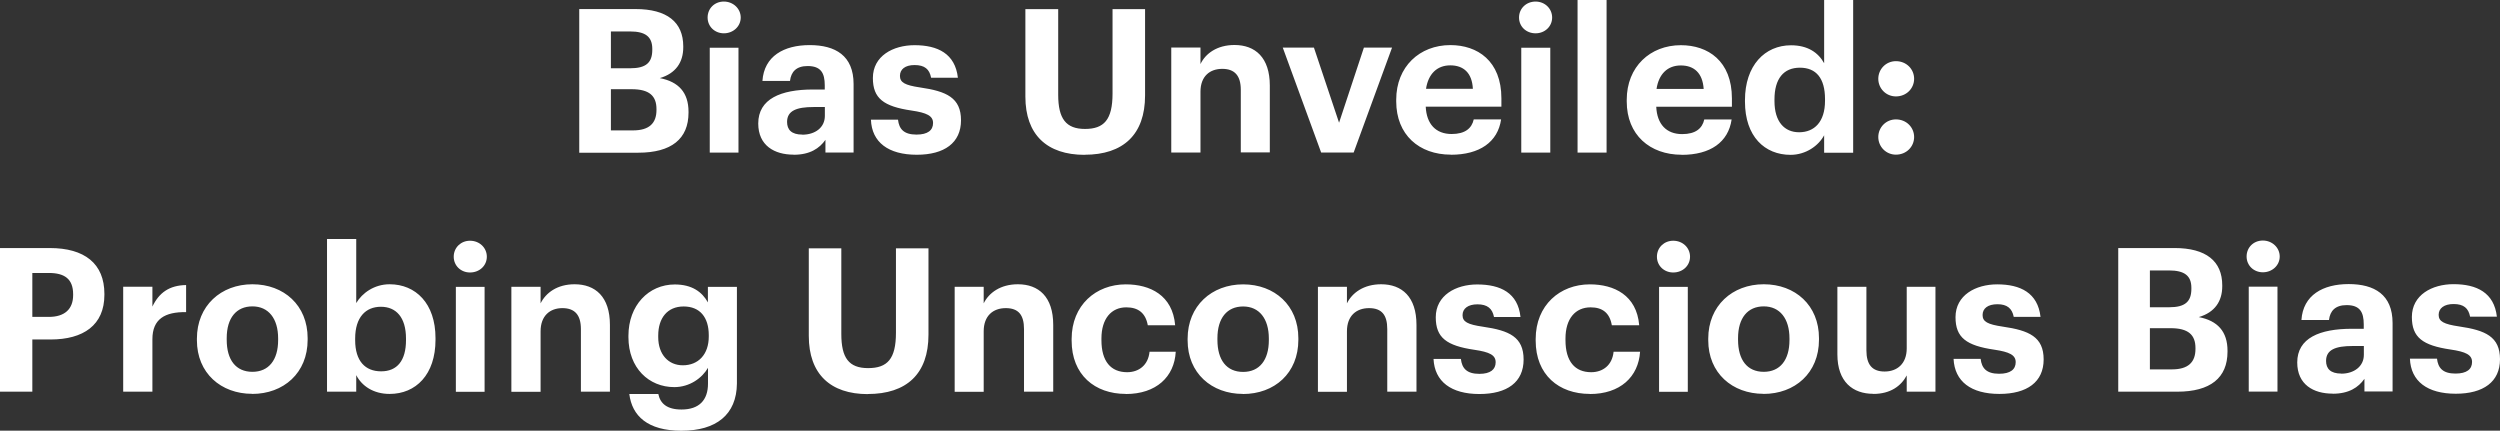 <?xml version="1.0" encoding="UTF-8"?>
<svg id="Layer_2" data-name="Layer 2" xmlns="http://www.w3.org/2000/svg" viewBox="0 0 256.71 44.22">
  <rect x="0" y="0" width="256.71" height="44.22" fill="#333333" stroke="none"/>
  <defs>
    <style>
      .cls-1 {
        fill: #fff;
      }
    </style>
  </defs>
  <g id="Layer_1-2" data-name="Layer 1">
    <path class="cls-1" d="M59.47,15.68h6.07c3.4,0,5.16-1.42,5.16-4.11v-.09c0-1.98-1.02-3.09-2.95-3.46,1.64-.48,2.41-1.62,2.41-3.17v-.09c0-2.49-1.67-3.83-4.9-3.83h-5.78V15.68Zm3.26-2.3v-4.22h2.13c1.81,0,2.55,.68,2.55,2.04v.09c0,1.36-.74,2.1-2.41,2.1h-2.27Zm0-6.38V3.23h1.98c1.56,0,2.27,.54,2.27,1.79v.09c0,1.33-.65,1.9-2.27,1.9h-1.98Zm10.15,8.67h2.95V4.9h-2.95V15.68Zm1.45-12.25c.96,0,1.73-.71,1.73-1.62s-.77-1.64-1.73-1.64-1.67,.71-1.67,1.64,.74,1.62,1.67,1.62h0Zm7.17,12.47c1.67,0,2.64-.65,3.26-1.53v1.3h2.89v-7.03c0-2.92-1.87-4-4.51-4s-4.68,1.13-4.85,3.68h2.83c.11-.94,.65-1.53,1.81-1.53,1.36,0,1.76,.71,1.76,1.98v.43h-1.22c-3.29,0-5.61,.96-5.61,3.49,0,2.27,1.67,3.2,3.63,3.2h0Zm.88-2.07c-1.11,0-1.56-.51-1.56-1.3,0-1.16,.99-1.53,2.72-1.53h1.16v.91c0,1.19-.99,1.93-2.32,1.93h0Zm11.76,2.07c2.83,0,4.54-1.22,4.54-3.54s-1.5-2.98-4.2-3.37c-1.56-.23-2.07-.51-2.07-1.19s.54-1.11,1.5-1.11c1.05,0,1.53,.43,1.7,1.3h2.75c-.28-2.47-2.07-3.34-4.45-3.34-2.21,0-4.28,1.11-4.28,3.37,0,2.1,1.11,2.92,3.97,3.34,1.56,.23,2.21,.54,2.21,1.28s-.54,1.19-1.7,1.19c-1.3,0-1.79-.57-1.9-1.53h-2.78c.09,2.32,1.79,3.6,4.71,3.6h0Zm17.23,0c3.97,0,6.21-2.07,6.21-6.09V.94h-3.34V9.61c0,2.69-.88,3.63-2.83,3.63s-2.75-1.05-2.75-3.51V.94h-3.37V9.92c0,3.91,2.21,5.98,6.09,5.98h0Zm8.9-.23h3v-6.24c0-1.59,.96-2.35,2.24-2.35s1.9,.71,1.9,2.15v6.43h2.98v-6.86c0-2.89-1.5-4.17-3.63-4.17-1.79,0-2.98,.88-3.49,1.96v-1.7h-3V15.68Zm15.39,0h3.34l3.94-10.77h-2.89l-2.55,7.71-2.58-7.71h-3.2l3.94,10.77Zm13.32,.23c2.95,0,4.82-1.3,5.16-3.63h-2.81c-.2,.91-.88,1.5-2.27,1.5-1.62,0-2.58-1.02-2.66-2.81h7.77v-.85c0-3.86-2.47-5.47-5.24-5.47-3.15,0-5.56,2.21-5.56,5.61v.17c0,3.43,2.35,5.47,5.61,5.47h0Zm-2.55-6.77c.23-1.53,1.13-2.41,2.49-2.41s2.24,.77,2.32,2.41h-4.82Zm9.78,6.55h2.98V4.9h-2.98V15.68Zm1.47-12.25c.96,0,1.7-.71,1.7-1.62s-.74-1.64-1.7-1.64-1.7,.71-1.7,1.64,.74,1.62,1.7,1.62h0Zm4.31,12.25h2.98V0h-2.98V15.68Zm10.69,.23c2.95,0,4.79-1.3,5.13-3.63h-2.81c-.2,.91-.88,1.5-2.27,1.5-1.62,0-2.58-1.02-2.66-2.81h7.77v-.85c0-3.86-2.47-5.47-5.24-5.47-3.15,0-5.56,2.21-5.56,5.61v.17c0,3.43,2.38,5.47,5.64,5.47h0Zm-2.58-6.77c.23-1.53,1.13-2.41,2.49-2.41s2.24,.77,2.35,2.41h-4.85Zm13.75,6.77c1.59,0,2.89-.94,3.46-2.01v1.79h2.98V0h-2.98V6.49c-.6-1.08-1.67-1.84-3.4-1.84-2.69,0-4.73,2.07-4.73,5.64v.14c0,3.6,2.04,5.47,4.68,5.47h0Zm.88-2.32c-1.47,0-2.52-1.05-2.52-3.2v-.17c0-2.13,.94-3.26,2.61-3.26s2.58,1.08,2.58,3.23v.17c0,2.18-1.11,3.23-2.66,3.23h0Zm9.95,2.3c1.08,0,1.87-.82,1.87-1.81s-.79-1.81-1.87-1.81c-1.02,0-1.81,.82-1.81,1.81s.79,1.81,1.81,1.81h0Zm0-5.98c1.08,0,1.87-.82,1.87-1.81s-.79-1.81-1.87-1.81c-1.02,0-1.81,.82-1.81,1.81s.79,1.81,1.81,1.81h0ZM0,40.22H3.32v-5.36h1.87c3.37,0,5.53-1.47,5.53-4.59v-.09c0-3.12-2.04-4.71-5.61-4.71H0v14.74Zm3.32-7.68v-4.51h1.7c1.59,0,2.49,.6,2.49,2.18v.09c0,1.45-.88,2.24-2.49,2.24h-1.7Zm9.33,7.68h3v-5.39c0-2.07,1.28-2.81,3.46-2.78v-2.78c-1.73,.03-2.78,.79-3.46,2.21v-2.04h-3v10.77Zm13.27-2.04c-1.7,0-2.64-1.22-2.64-3.29v-.17c0-2.07,.99-3.26,2.64-3.26s2.64,1.25,2.64,3.29v.17c0,2.04-.96,3.26-2.64,3.26h0Zm-.03,2.27c3.23,0,5.7-2.15,5.7-5.56v-.17c0-3.37-2.44-5.53-5.67-5.53s-5.7,2.21-5.7,5.58v.17c0,3.37,2.47,5.5,5.67,5.5h0Zm14.12,0c2.69,0,4.71-1.98,4.71-5.56v-.17c0-3.57-2.04-5.53-4.71-5.53-1.59,0-2.83,.91-3.43,1.93v-6.58h-3v15.68h3v-1.7c.57,1.11,1.76,1.93,3.43,1.93h0Zm-.88-2.32c-1.62,0-2.66-1.05-2.66-3.2v-.17c0-2.18,1.08-3.26,2.64-3.26s2.58,1.08,2.58,3.26v.17c0,2.1-.91,3.2-2.55,3.2h0Zm7.68,2.1h2.95v-10.77h-2.95v10.77Zm1.45-12.25c.99,0,1.73-.71,1.73-1.62s-.74-1.64-1.73-1.64c-.94,0-1.67,.71-1.67,1.64s.74,1.62,1.67,1.62h0Zm4.25,12.25h3v-6.21c0-1.59,.96-2.38,2.24-2.38s1.9,.71,1.9,2.15v6.43h2.98v-6.86c0-2.89-1.5-4.17-3.63-4.17-1.79,0-2.95,.88-3.49,1.96v-1.7h-3v10.77Zm17.46,4c3.57,0,5.67-1.64,5.7-4.85v-9.92h-2.98v1.59c-.6-1.08-1.64-1.84-3.4-1.84-2.69,0-4.76,2.15-4.76,5.27v.14c0,3.17,2.1,5.13,4.71,5.13,1.59,0,2.86-.94,3.46-1.98v1.62c0,1.7-.91,2.66-2.72,2.66-1.5,0-2.18-.62-2.38-1.59h-2.98c.28,2.24,1.87,3.77,5.36,3.77h0Zm.14-6.72c-1.47,0-2.52-1.11-2.52-2.89v-.17c0-1.79,.94-2.98,2.61-2.98s2.58,1.11,2.58,2.95v.14c0,1.84-1.08,2.95-2.66,2.95h0Zm18.99,2.95c4,0,6.24-2.07,6.24-6.09v-8.87h-3.34v8.67c0,2.69-.88,3.63-2.86,3.63s-2.75-1.05-2.75-3.51v-8.79h-3.34v8.99c0,3.91,2.21,5.98,6.07,5.98h0Zm8.93-.23h2.98v-6.21c0-1.59,.96-2.38,2.27-2.38s1.87,.71,1.87,2.15v6.43h3v-6.86c0-2.89-1.5-4.17-3.63-4.17-1.79,0-2.98,.88-3.51,1.96v-1.7h-2.98v10.77Zm17.57,.23c3.12,0,4.99-1.76,5.13-4.34h-2.69c-.14,1.39-1.11,2.1-2.3,2.1-1.67,0-2.64-1.11-2.64-3.29v-.17c0-2.04,1.02-3.2,2.55-3.2,1.22,0,1.98,.57,2.21,1.84h2.81c-.26-3.09-2.58-4.2-5.07-4.2-3.06,0-5.56,2.13-5.56,5.61v.17c0,3.51,2.38,5.47,5.56,5.47h0Zm12.05-2.27c-1.7,0-2.64-1.22-2.64-3.29v-.17c0-2.07,.99-3.26,2.64-3.26s2.64,1.25,2.64,3.29v.17c0,2.04-.96,3.26-2.64,3.26h0Zm-.03,2.27c3.26,0,5.7-2.15,5.7-5.56v-.17c0-3.37-2.44-5.53-5.67-5.53s-5.7,2.21-5.7,5.58v.17c0,3.37,2.47,5.5,5.67,5.5h0Zm7.71-.23h2.98v-6.21c0-1.59,.96-2.38,2.27-2.38s1.87,.71,1.87,2.15v6.43h3v-6.86c0-2.89-1.5-4.17-3.63-4.17-1.79,0-2.98,.88-3.51,1.96v-1.7h-2.98v10.77Zm16.58,.23c2.86,0,4.54-1.22,4.54-3.54s-1.47-2.98-4.17-3.37c-1.59-.23-2.1-.51-2.1-1.19s.57-1.11,1.53-1.11c1.02,0,1.53,.43,1.7,1.3h2.72c-.26-2.47-2.04-3.34-4.45-3.34-2.18,0-4.25,1.11-4.25,3.37,0,2.1,1.11,2.92,3.97,3.34,1.56,.23,2.18,.54,2.18,1.28s-.54,1.19-1.67,1.19c-1.3,0-1.79-.57-1.9-1.53h-2.81c.11,2.32,1.81,3.6,4.71,3.6h0Zm11.34,0c3.12,0,4.99-1.76,5.16-4.34h-2.72c-.14,1.39-1.11,2.1-2.3,2.1-1.67,0-2.64-1.11-2.64-3.29v-.17c0-2.04,1.02-3.2,2.58-3.2,1.22,0,1.96,.57,2.18,1.84h2.81c-.26-3.09-2.58-4.2-5.07-4.2-3.06,0-5.56,2.13-5.56,5.61v.17c0,3.51,2.38,5.47,5.56,5.47h0Zm7.11-.23h2.95v-10.77h-2.95v10.77Zm1.45-12.25c.99,0,1.73-.71,1.73-1.62s-.74-1.64-1.73-1.64c-.94,0-1.67,.71-1.67,1.64s.74,1.62,1.67,1.62h0Zm9.3,10.2c-1.7,0-2.64-1.22-2.64-3.29v-.17c0-2.07,.99-3.26,2.64-3.26s2.64,1.25,2.64,3.29v.17c0,2.04-.96,3.26-2.64,3.26h0Zm-.03,2.27c3.23,0,5.7-2.15,5.7-5.56v-.17c0-3.37-2.44-5.53-5.67-5.53s-5.7,2.21-5.7,5.58v.17c0,3.37,2.47,5.5,5.67,5.5h0Zm11.28,0c1.76,0,2.86-.82,3.43-1.9v1.67h2.95v-10.77h-2.95v6.32c0,1.59-.99,2.38-2.27,2.38s-1.87-.71-1.87-2.18v-6.52h-2.98v6.94c0,2.83,1.59,4.05,3.69,4.05h0Zm12.95,0c2.83,0,4.54-1.22,4.54-3.54s-1.5-2.98-4.2-3.37c-1.56-.23-2.07-.51-2.07-1.19s.54-1.11,1.53-1.11,1.5,.43,1.67,1.3h2.75c-.28-2.47-2.07-3.34-4.45-3.34-2.21,0-4.28,1.11-4.28,3.37,0,2.1,1.11,2.92,4,3.34,1.53,.23,2.18,.54,2.18,1.28s-.54,1.19-1.7,1.19c-1.3,0-1.79-.57-1.9-1.53h-2.78c.11,2.32,1.79,3.6,4.71,3.6h0Zm12.19-.23h6.07c3.4,0,5.16-1.42,5.16-4.11v-.09c0-1.98-1.02-3.09-2.95-3.46,1.64-.48,2.41-1.62,2.41-3.17v-.09c0-2.49-1.67-3.83-4.9-3.83h-5.78v14.74Zm3.26-2.3v-4.22h2.13c1.81,0,2.55,.68,2.55,2.04v.09c0,1.36-.74,2.1-2.41,2.1h-2.27Zm0-6.38v-3.77h1.96c1.59,0,2.3,.54,2.3,1.79v.09c0,1.33-.65,1.9-2.27,1.9h-1.98Zm10.15,8.67h2.95v-10.77h-2.95v10.77Zm1.45-12.25c.96,0,1.73-.71,1.73-1.62s-.77-1.64-1.73-1.64-1.67,.71-1.67,1.64,.74,1.62,1.67,1.62h0Zm7.17,12.47c1.67,0,2.64-.65,3.26-1.53v1.3h2.89v-7.03c0-2.92-1.87-4-4.51-4s-4.68,1.13-4.85,3.69h2.83c.11-.94,.65-1.53,1.81-1.53,1.36,0,1.76,.71,1.76,1.98v.45h-1.22c-3.29,0-5.61,.94-5.61,3.46,0,2.27,1.67,3.2,3.63,3.2h0Zm.88-2.07c-1.11,0-1.56-.51-1.56-1.3,0-1.16,.99-1.53,2.72-1.53h1.16v.91c0,1.19-1.02,1.93-2.32,1.93h0Zm11.76,2.07c2.83,0,4.54-1.22,4.54-3.54s-1.5-2.98-4.2-3.37c-1.56-.23-2.1-.51-2.1-1.19s.57-1.11,1.53-1.11c1.05,0,1.53,.43,1.7,1.3h2.75c-.28-2.47-2.07-3.34-4.45-3.34-2.21,0-4.28,1.11-4.28,3.37,0,2.1,1.11,2.92,3.97,3.34,1.56,.23,2.21,.54,2.21,1.28s-.54,1.19-1.7,1.19c-1.3,0-1.79-.57-1.9-1.53h-2.78c.09,2.32,1.79,3.6,4.71,3.6h0Z"/>
  </g>
</svg>